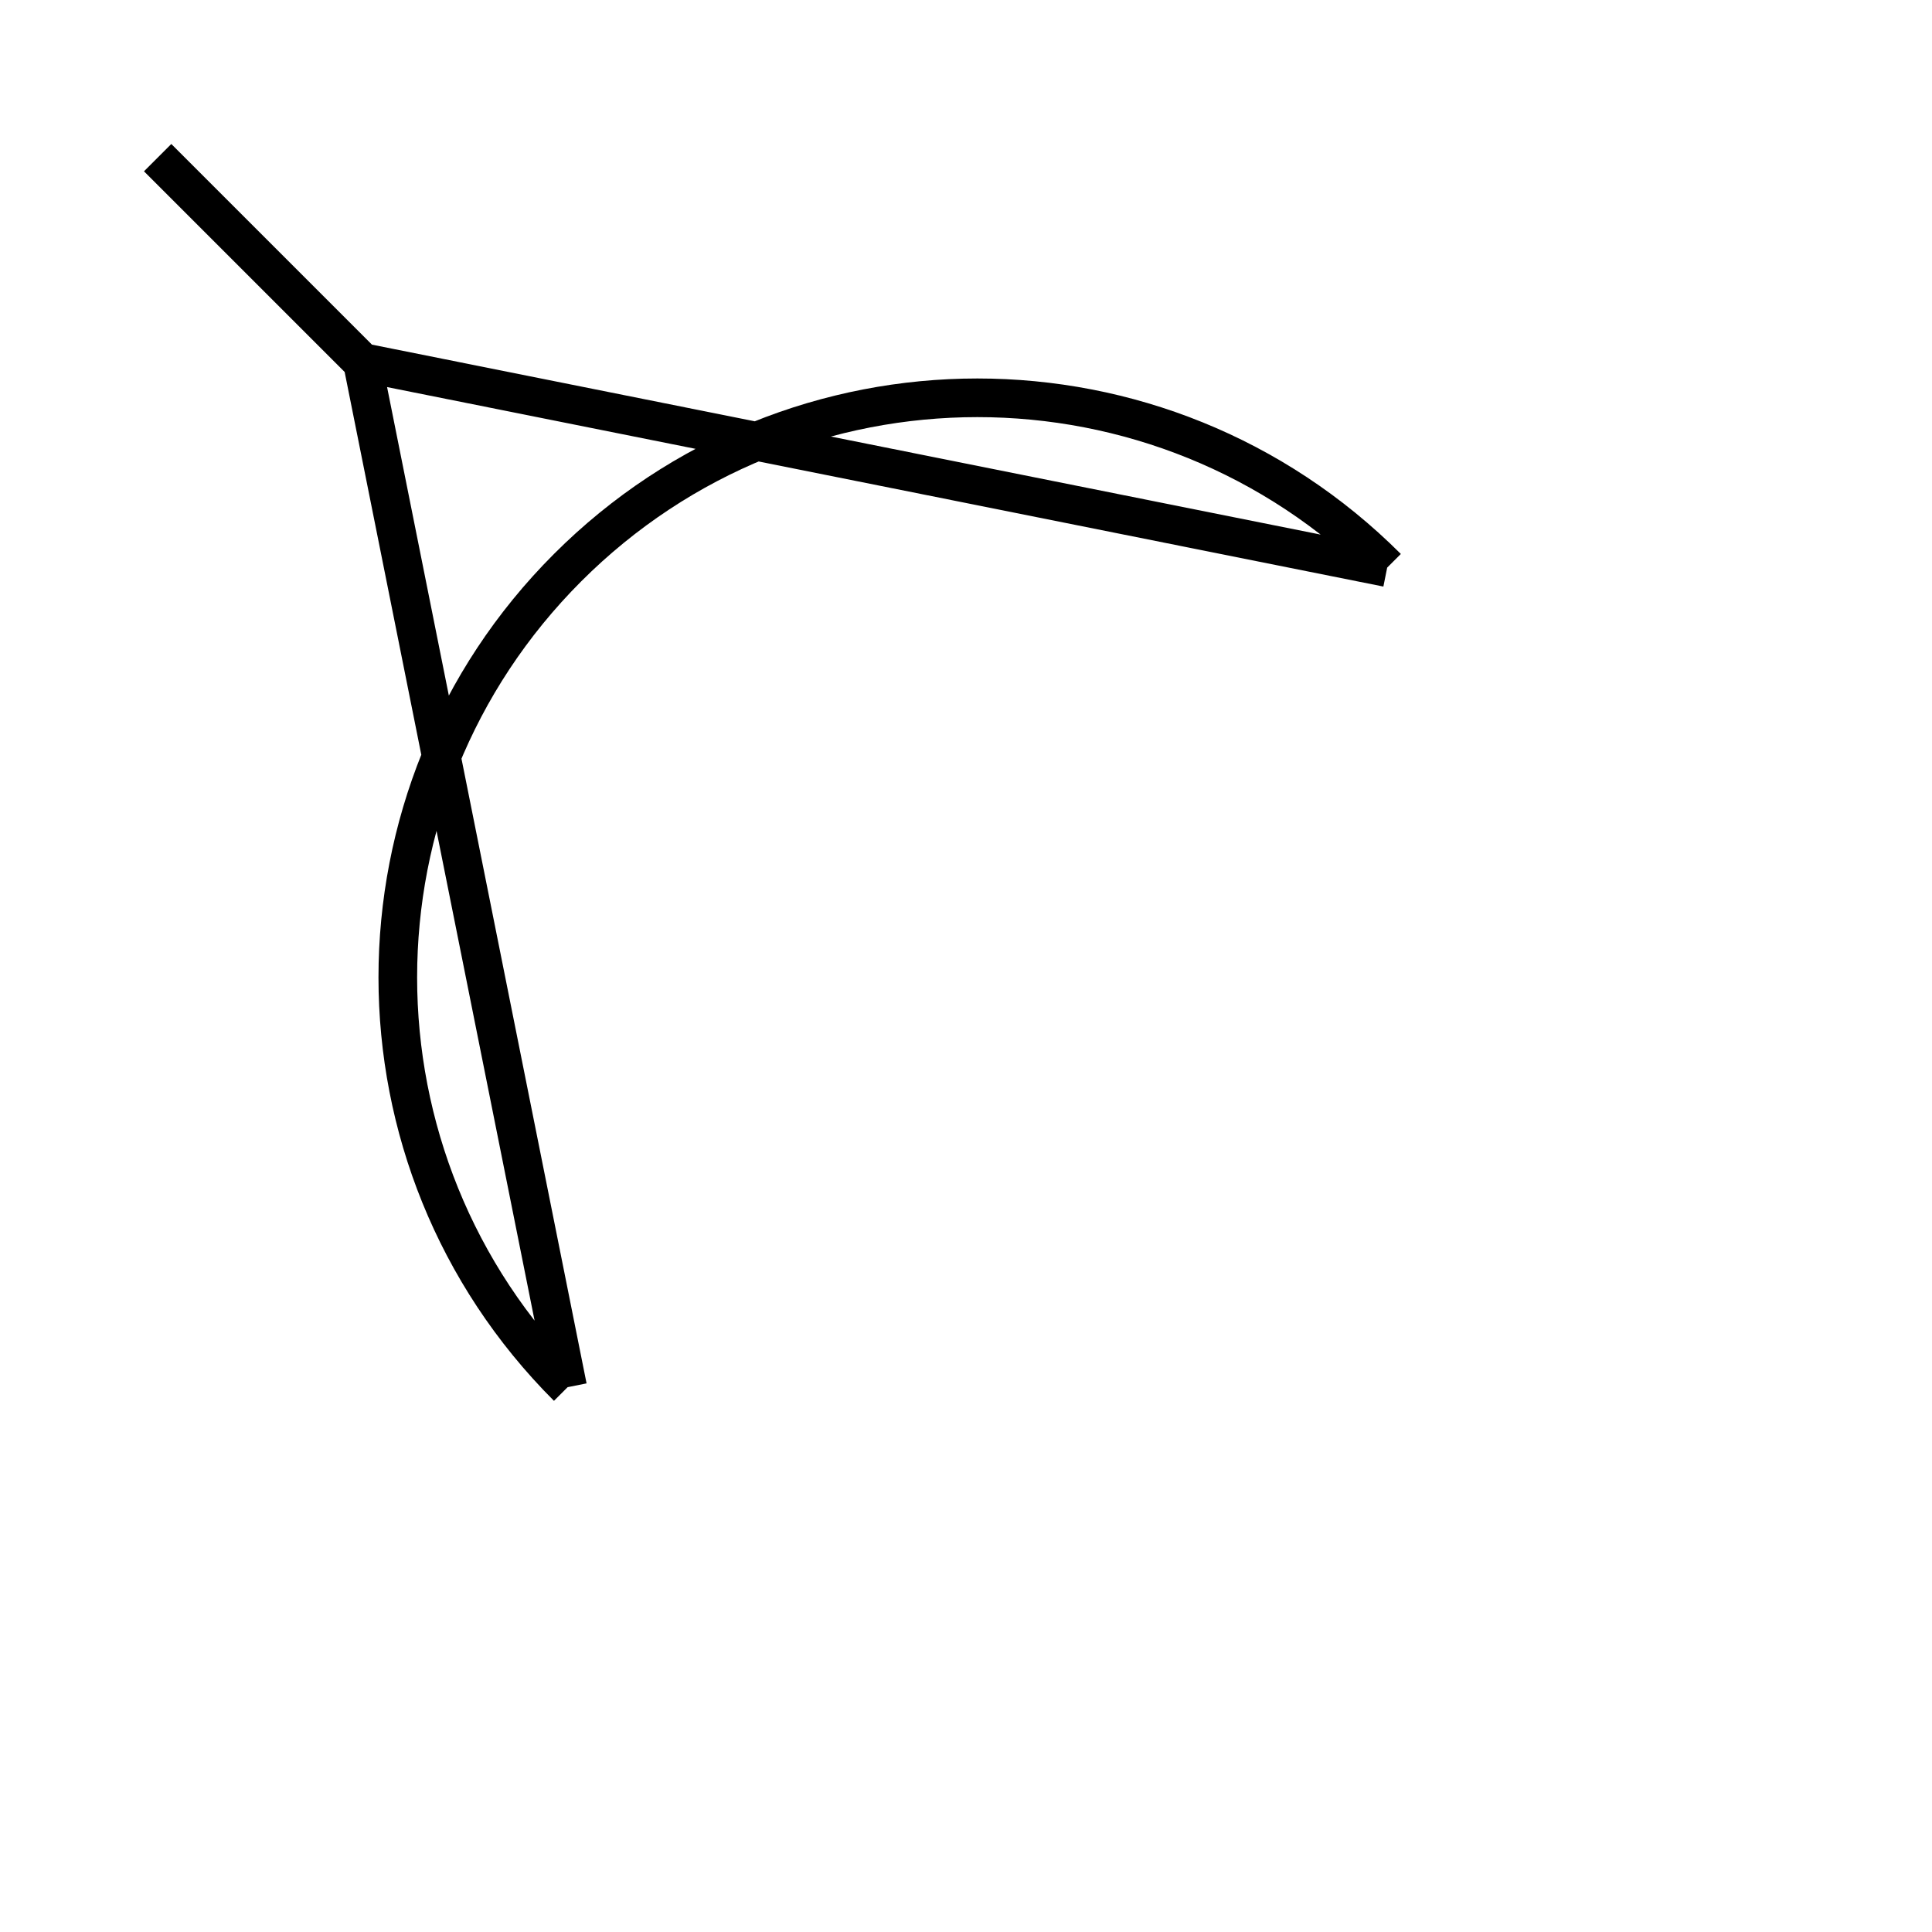 <?xml version="1.0" encoding="UTF-8" standalone="no"?>
<!DOCTYPE svg PUBLIC "-//W3C//DTD SVG 20010904//EN"
              "http://www.w3.org/TR/2001/REC-SVG-20010904/DTD/svg10.dtd">

<svg xmlns="http://www.w3.org/2000/svg"
     width="0.556in" height="0.556in"
     viewBox="0 0 50 50">
  <path id="connectorFemale"
        fill="none" stroke="black" stroke-width="1"
        d="M 14.69,35.90
           C 14.69,35.90 9.38,9.38 9.38,9.38
             9.38,9.38 35.90,14.69 35.90,14.69M 14.69,35.90
           C 8.83,30.04 8.83,20.55 14.69,14.69
             20.55,8.83 30.04,8.83 35.90,14.69M 9.38,9.38
           C 9.38,9.38 4.08,4.08 4.08,4.08" />
</svg>
